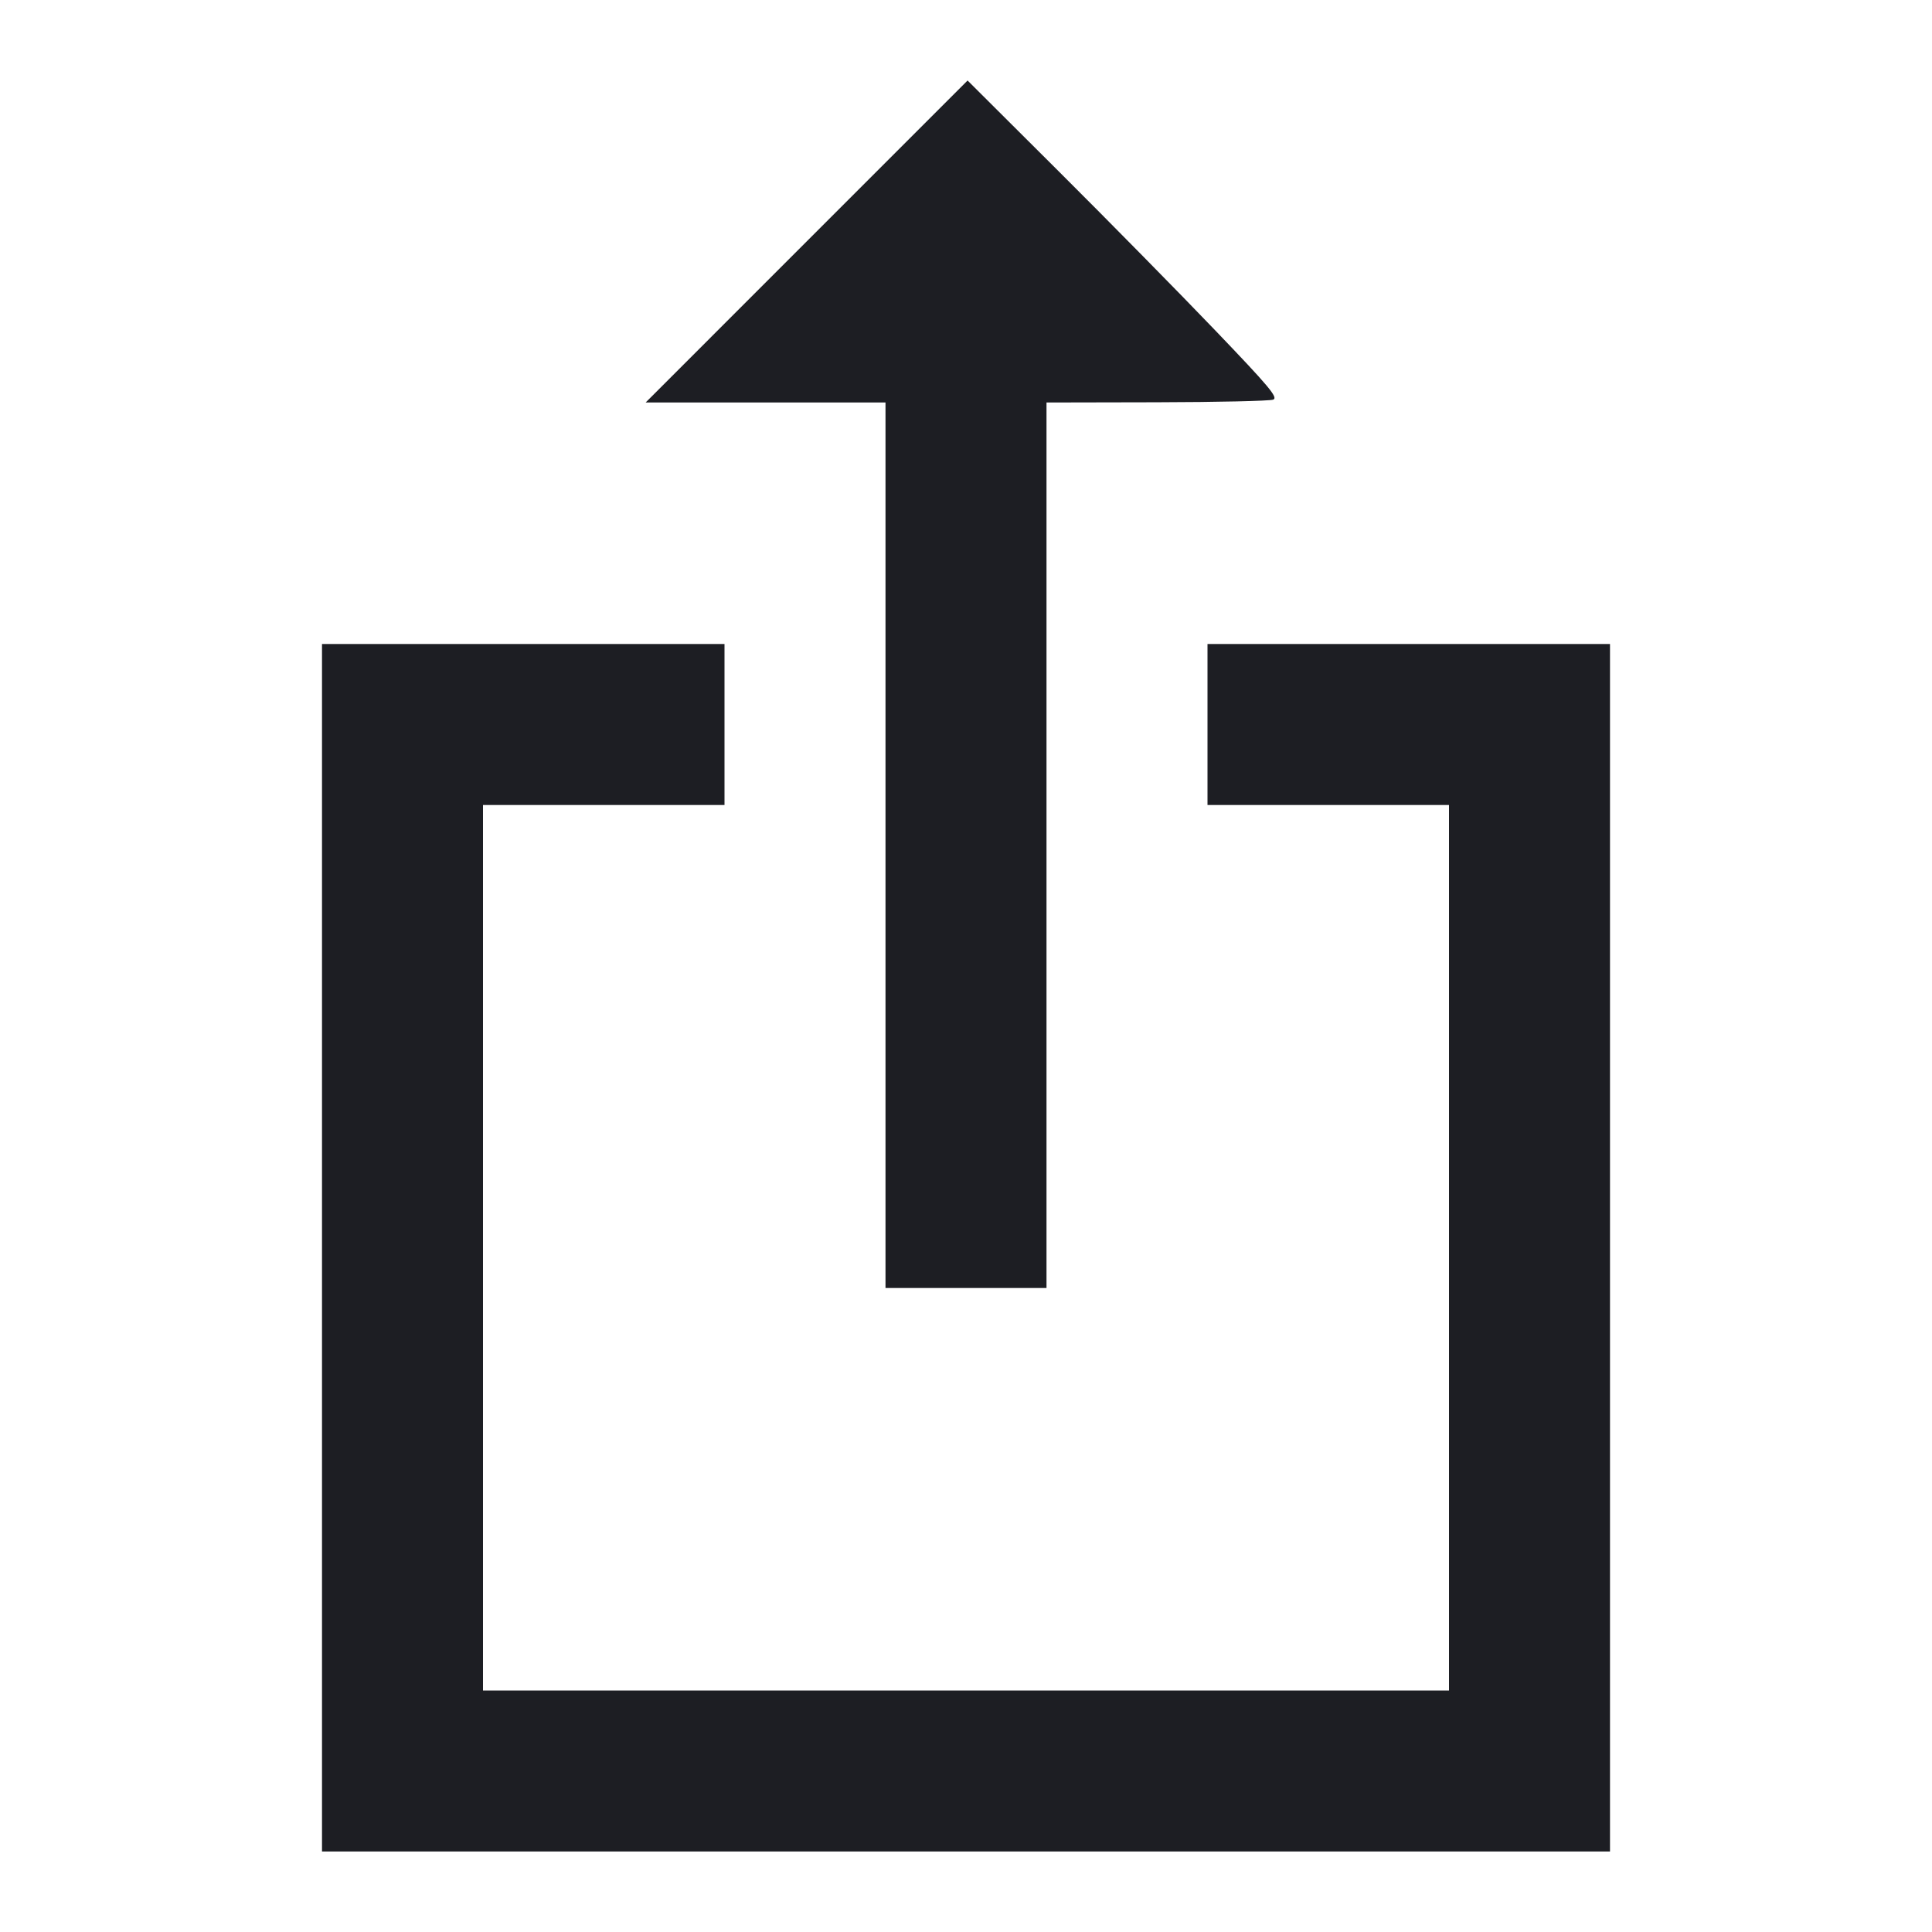 <svg viewBox="0 0 2400 2400" fill="none" xmlns="http://www.w3.org/2000/svg"><path d="M1001.995 300.005 L 802.030 500.000 951.015 500.000 L 1100.000 500.000 1100.000 1050.000 L 1100.000 1600.000 1200.000 1600.000 L 1300.000 1600.000 1300.000 1050.000 L 1300.000 500.000 1437.000 499.719 C 1512.350 499.564,1577.422 498.095,1581.604 496.455 C 1588.054 493.924,1577.031 480.766,1508.963 409.736 C 1464.828 363.681,1377.697 275.152,1315.338 213.005 L 1201.959 100.011 1001.995 300.005 M400.000 1550.000 L 400.000 2300.000 1200.000 2300.000 L 2000.000 2300.000 2000.000 1550.000 L 2000.000 800.000 1750.000 800.000 L 1500.000 800.000 1500.000 900.000 L 1500.000 1000.000 1650.000 1000.000 L 1800.000 1000.000 1800.000 1550.000 L 1800.000 2100.000 1200.000 2100.000 L 600.000 2100.000 600.000 1550.000 L 600.000 1000.000 750.000 1000.000 L 900.000 1000.000 900.000 900.000 L 900.000 800.000 650.000 800.000 L 400.000 800.000 400.000 1550.000 " fill="#1D1E23" stroke="none" fill-rule="evenodd"/></svg>